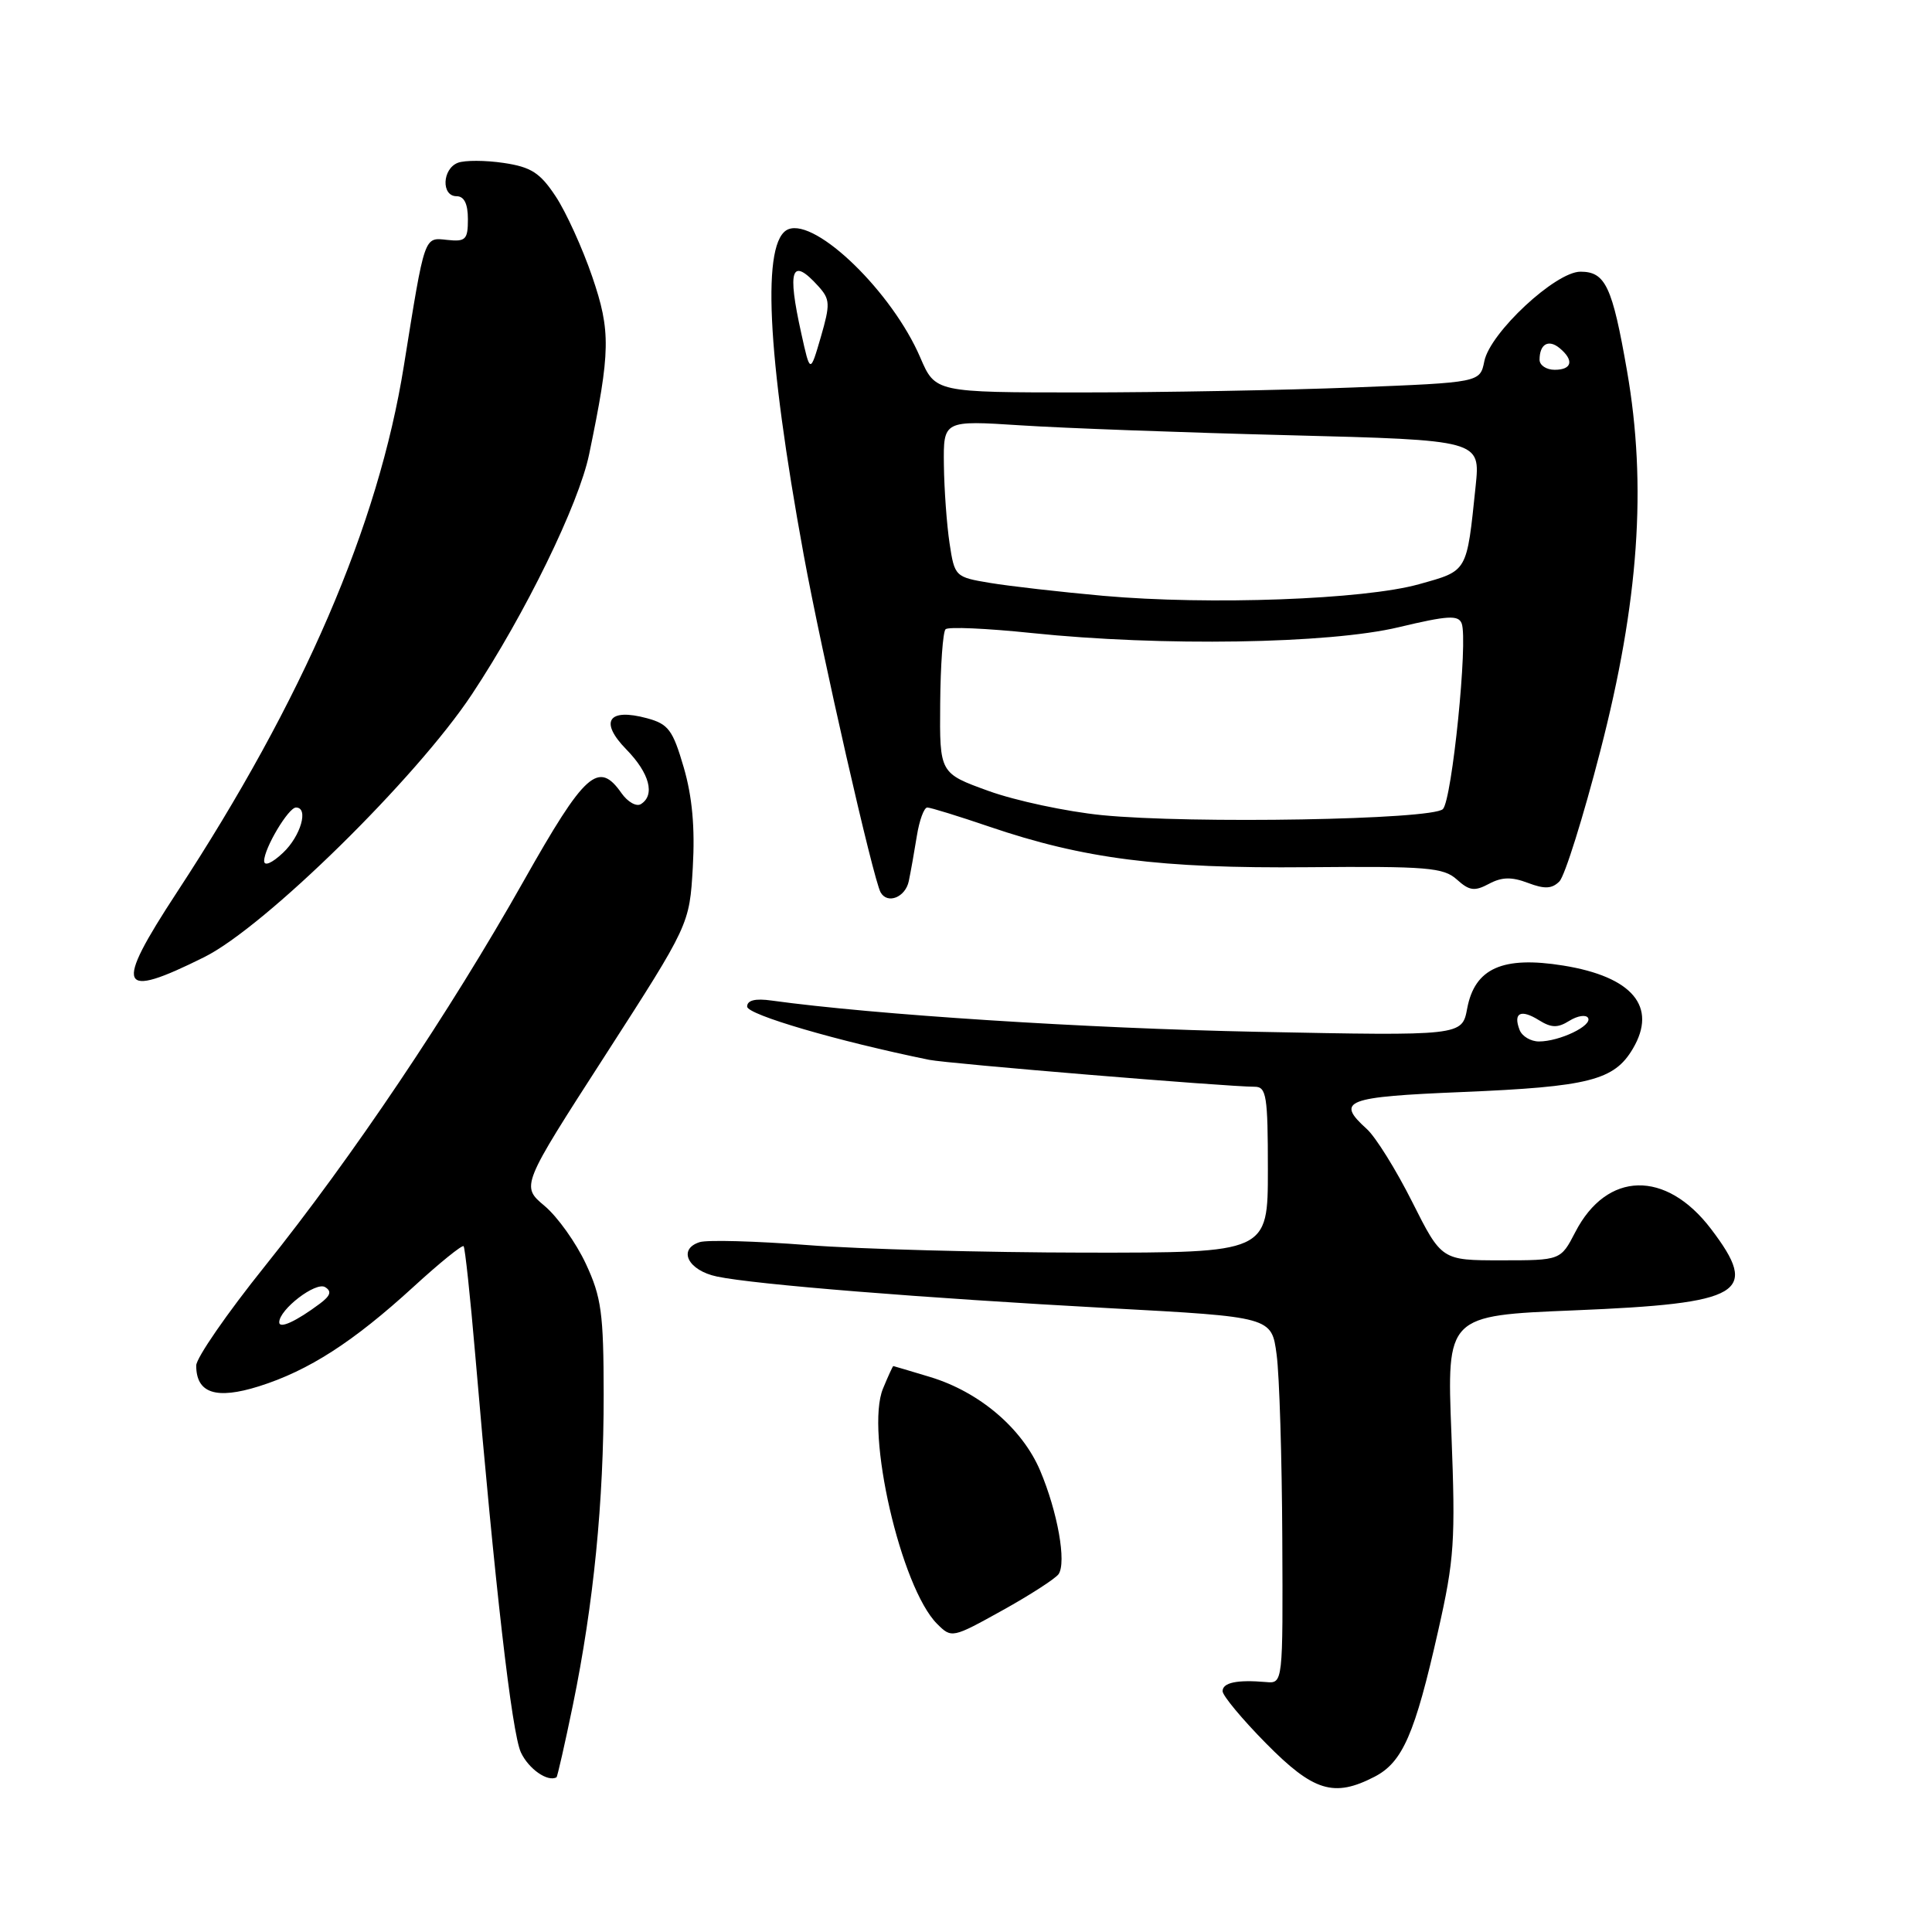 <?xml version="1.0" encoding="UTF-8" standalone="no"?>
<!DOCTYPE svg PUBLIC "-//W3C//DTD SVG 1.1//EN" "http://www.w3.org/Graphics/SVG/1.1/DTD/svg11.dtd" >
<svg xmlns="http://www.w3.org/2000/svg" xmlns:xlink="http://www.w3.org/1999/xlink" version="1.1" viewBox="0 0 256 256">
 <g >
 <path fill="currentColor"
d=" M 182.13 235.43 C 185.85 233.51 187.48 229.78 190.56 216.11 C 192.71 206.62 192.87 204.17 192.32 189.98 C 191.70 174.32 191.70 174.32 208.57 173.63 C 230.98 172.71 233.21 171.38 226.71 162.83 C 220.74 154.99 212.92 155.17 208.74 163.25 C 206.80 167.00 206.80 167.00 198.91 167.00 C 191.02 167.00 191.02 167.00 187.12 159.25 C 184.98 154.99 182.27 150.64 181.11 149.60 C 176.95 145.84 178.24 145.34 193.75 144.70 C 210.54 144.00 213.89 143.15 216.36 138.96 C 219.65 133.40 216.32 129.42 207.13 127.94 C 199.10 126.65 195.41 128.30 194.41 133.63 C 193.73 137.26 193.73 137.26 166.61 136.72 C 143.85 136.26 115.88 134.46 102.25 132.58 C 100.07 132.27 99.00 132.54 99.00 133.38 C 99.00 134.45 111.04 137.97 123.11 140.43 C 125.59 140.94 162.59 144.00 166.25 144.00 C 167.81 144.00 168.00 145.19 168.00 155.00 C 168.00 166.00 168.00 166.00 143.75 165.98 C 130.41 165.96 113.88 165.52 107.02 164.98 C 100.15 164.45 93.71 164.27 92.71 164.59 C 89.75 165.53 91.17 168.35 95.01 169.15 C 100.05 170.21 122.22 171.99 147.00 173.34 C 168.50 174.50 168.50 174.50 169.16 179.50 C 169.53 182.25 169.86 193.18 169.91 203.79 C 170.00 223.08 170.00 223.08 167.75 222.88 C 163.92 222.55 162.00 222.95 162.00 224.09 C 162.00 224.68 164.59 227.80 167.75 231.00 C 174.04 237.38 176.75 238.21 182.13 235.43 Z  M 75.91 225.93 C 78.66 212.53 80.00 198.99 79.99 184.79 C 79.98 174.00 79.69 171.88 77.63 167.46 C 76.34 164.69 73.88 161.23 72.16 159.79 C 69.03 157.16 69.03 157.16 80.20 139.83 C 91.36 122.50 91.36 122.50 91.80 114.92 C 92.10 109.69 91.73 105.57 90.60 101.69 C 89.15 96.72 88.57 95.94 85.73 95.17 C 80.59 93.78 79.38 95.61 83.00 99.31 C 86.07 102.45 86.84 105.36 84.92 106.55 C 84.33 106.92 83.18 106.27 82.36 105.11 C 79.30 100.73 77.52 102.33 69.38 116.75 C 59.56 134.16 46.69 153.31 35.07 167.81 C 30.08 174.03 26.00 179.94 26.00 180.94 C 26.00 184.62 28.63 185.48 34.32 183.69 C 40.91 181.61 46.80 177.82 54.79 170.51 C 58.25 167.34 61.24 164.92 61.43 165.13 C 61.62 165.33 62.31 171.80 62.97 179.50 C 65.57 210.03 67.82 229.63 69.02 232.20 C 70.04 234.39 72.57 236.16 73.74 235.50 C 73.86 235.42 74.84 231.12 75.91 225.93 Z  M 140.26 208.59 C 141.34 207.05 140.14 200.33 137.82 194.85 C 135.44 189.26 129.78 184.44 123.25 182.46 C 120.64 181.67 118.44 181.02 118.37 181.01 C 118.30 181.00 117.68 182.35 117.00 184.00 C 114.63 189.73 119.37 210.37 124.17 215.17 C 126.09 217.09 126.18 217.07 132.81 213.39 C 136.49 211.35 139.84 209.18 140.26 208.59 Z  M 27.09 126.81 C 35.12 122.80 55.17 103.11 62.53 92.00 C 69.59 81.35 76.69 66.81 78.06 60.21 C 80.90 46.53 80.95 43.90 78.47 36.65 C 77.18 32.88 75.00 28.09 73.63 26.02 C 71.57 22.90 70.38 22.13 66.74 21.59 C 64.32 21.23 61.59 21.22 60.67 21.57 C 58.59 22.37 58.45 26.00 60.50 26.00 C 61.50 26.00 62.00 27.00 62.00 29.04 C 62.00 31.75 61.71 32.05 59.26 31.79 C 56.16 31.46 56.32 31.00 53.51 48.50 C 50.13 69.63 40.18 92.69 23.44 118.24 C 15.04 131.07 15.65 132.51 27.09 126.81 Z  M 120.42 116.75 C 120.68 115.51 121.16 112.81 121.49 110.75 C 121.82 108.69 122.44 107.00 122.87 107.00 C 123.30 107.00 126.99 108.14 131.07 109.53 C 143.60 113.80 153.71 115.09 173.28 114.91 C 189.11 114.77 191.28 114.95 193.04 116.54 C 194.70 118.04 195.39 118.13 197.30 117.11 C 199.00 116.20 200.30 116.17 202.46 116.99 C 204.67 117.83 205.65 117.78 206.63 116.79 C 207.34 116.08 209.78 108.30 212.05 99.50 C 217.15 79.78 218.24 64.34 215.59 49.15 C 213.64 37.94 212.73 36.00 209.42 36.00 C 206.12 36.00 197.43 44.09 196.68 47.87 C 196.11 50.68 196.11 50.68 179.40 51.34 C 170.20 51.70 153.96 52.00 143.30 52.00 C 123.93 52.00 123.93 52.00 121.94 47.37 C 118.24 38.74 108.18 28.95 104.48 30.37 C 100.89 31.75 101.58 46.70 106.49 73.50 C 108.88 86.53 115.72 116.56 116.69 118.25 C 117.60 119.85 119.98 118.89 120.42 116.75 Z  M 201.35 136.46 C 200.48 134.20 201.51 133.68 203.90 135.17 C 205.57 136.21 206.40 136.23 207.95 135.26 C 209.03 134.59 210.14 134.42 210.42 134.87 C 211.05 135.89 206.66 138.00 203.92 138.00 C 202.83 138.00 201.67 137.31 201.35 136.46 Z  M 37.00 175.21 C 37.00 173.51 41.85 169.79 43.08 170.55 C 43.98 171.10 43.80 171.68 42.40 172.73 C 39.24 175.09 37.00 176.12 37.00 175.21 Z  M 35.00 114.08 C 35.00 112.40 38.22 107.00 39.22 107.00 C 40.94 107.00 39.85 110.79 37.50 113.00 C 36.05 114.37 35.00 114.82 35.00 114.08 Z  M 146.00 108.01 C 141.32 107.54 134.57 106.10 131.00 104.81 C 124.50 102.46 124.50 102.46 124.58 93.23 C 124.62 88.16 124.94 83.73 125.29 83.38 C 125.63 83.03 130.77 83.26 136.71 83.88 C 153.89 85.67 176.09 85.32 185.33 83.11 C 191.83 81.56 193.24 81.47 193.68 82.61 C 194.54 84.85 192.40 106.00 191.19 107.21 C 189.78 108.62 157.86 109.18 146.00 108.01 Z  M 146.19 78.95 C 140.52 78.44 133.77 77.67 131.19 77.24 C 126.56 76.47 126.49 76.40 125.82 71.98 C 125.45 69.51 125.11 64.84 125.07 61.60 C 125.00 55.70 125.00 55.70 135.25 56.36 C 140.89 56.73 156.90 57.32 170.83 57.67 C 196.16 58.32 196.16 58.32 195.53 64.41 C 194.33 75.93 194.53 75.59 188.03 77.41 C 180.77 79.45 160.26 80.20 146.19 78.95 Z  M 106.18 44.20 C 104.28 35.64 104.87 33.99 108.43 37.92 C 110.00 39.66 110.03 40.28 108.76 44.67 C 107.35 49.50 107.35 49.50 106.18 44.20 Z  M 204.00 47.67 C 204.00 45.59 205.18 44.91 206.66 46.13 C 208.60 47.74 208.31 49.00 206.00 49.00 C 204.90 49.00 204.00 48.40 204.00 47.67 Z "/>
</g>
</svg>